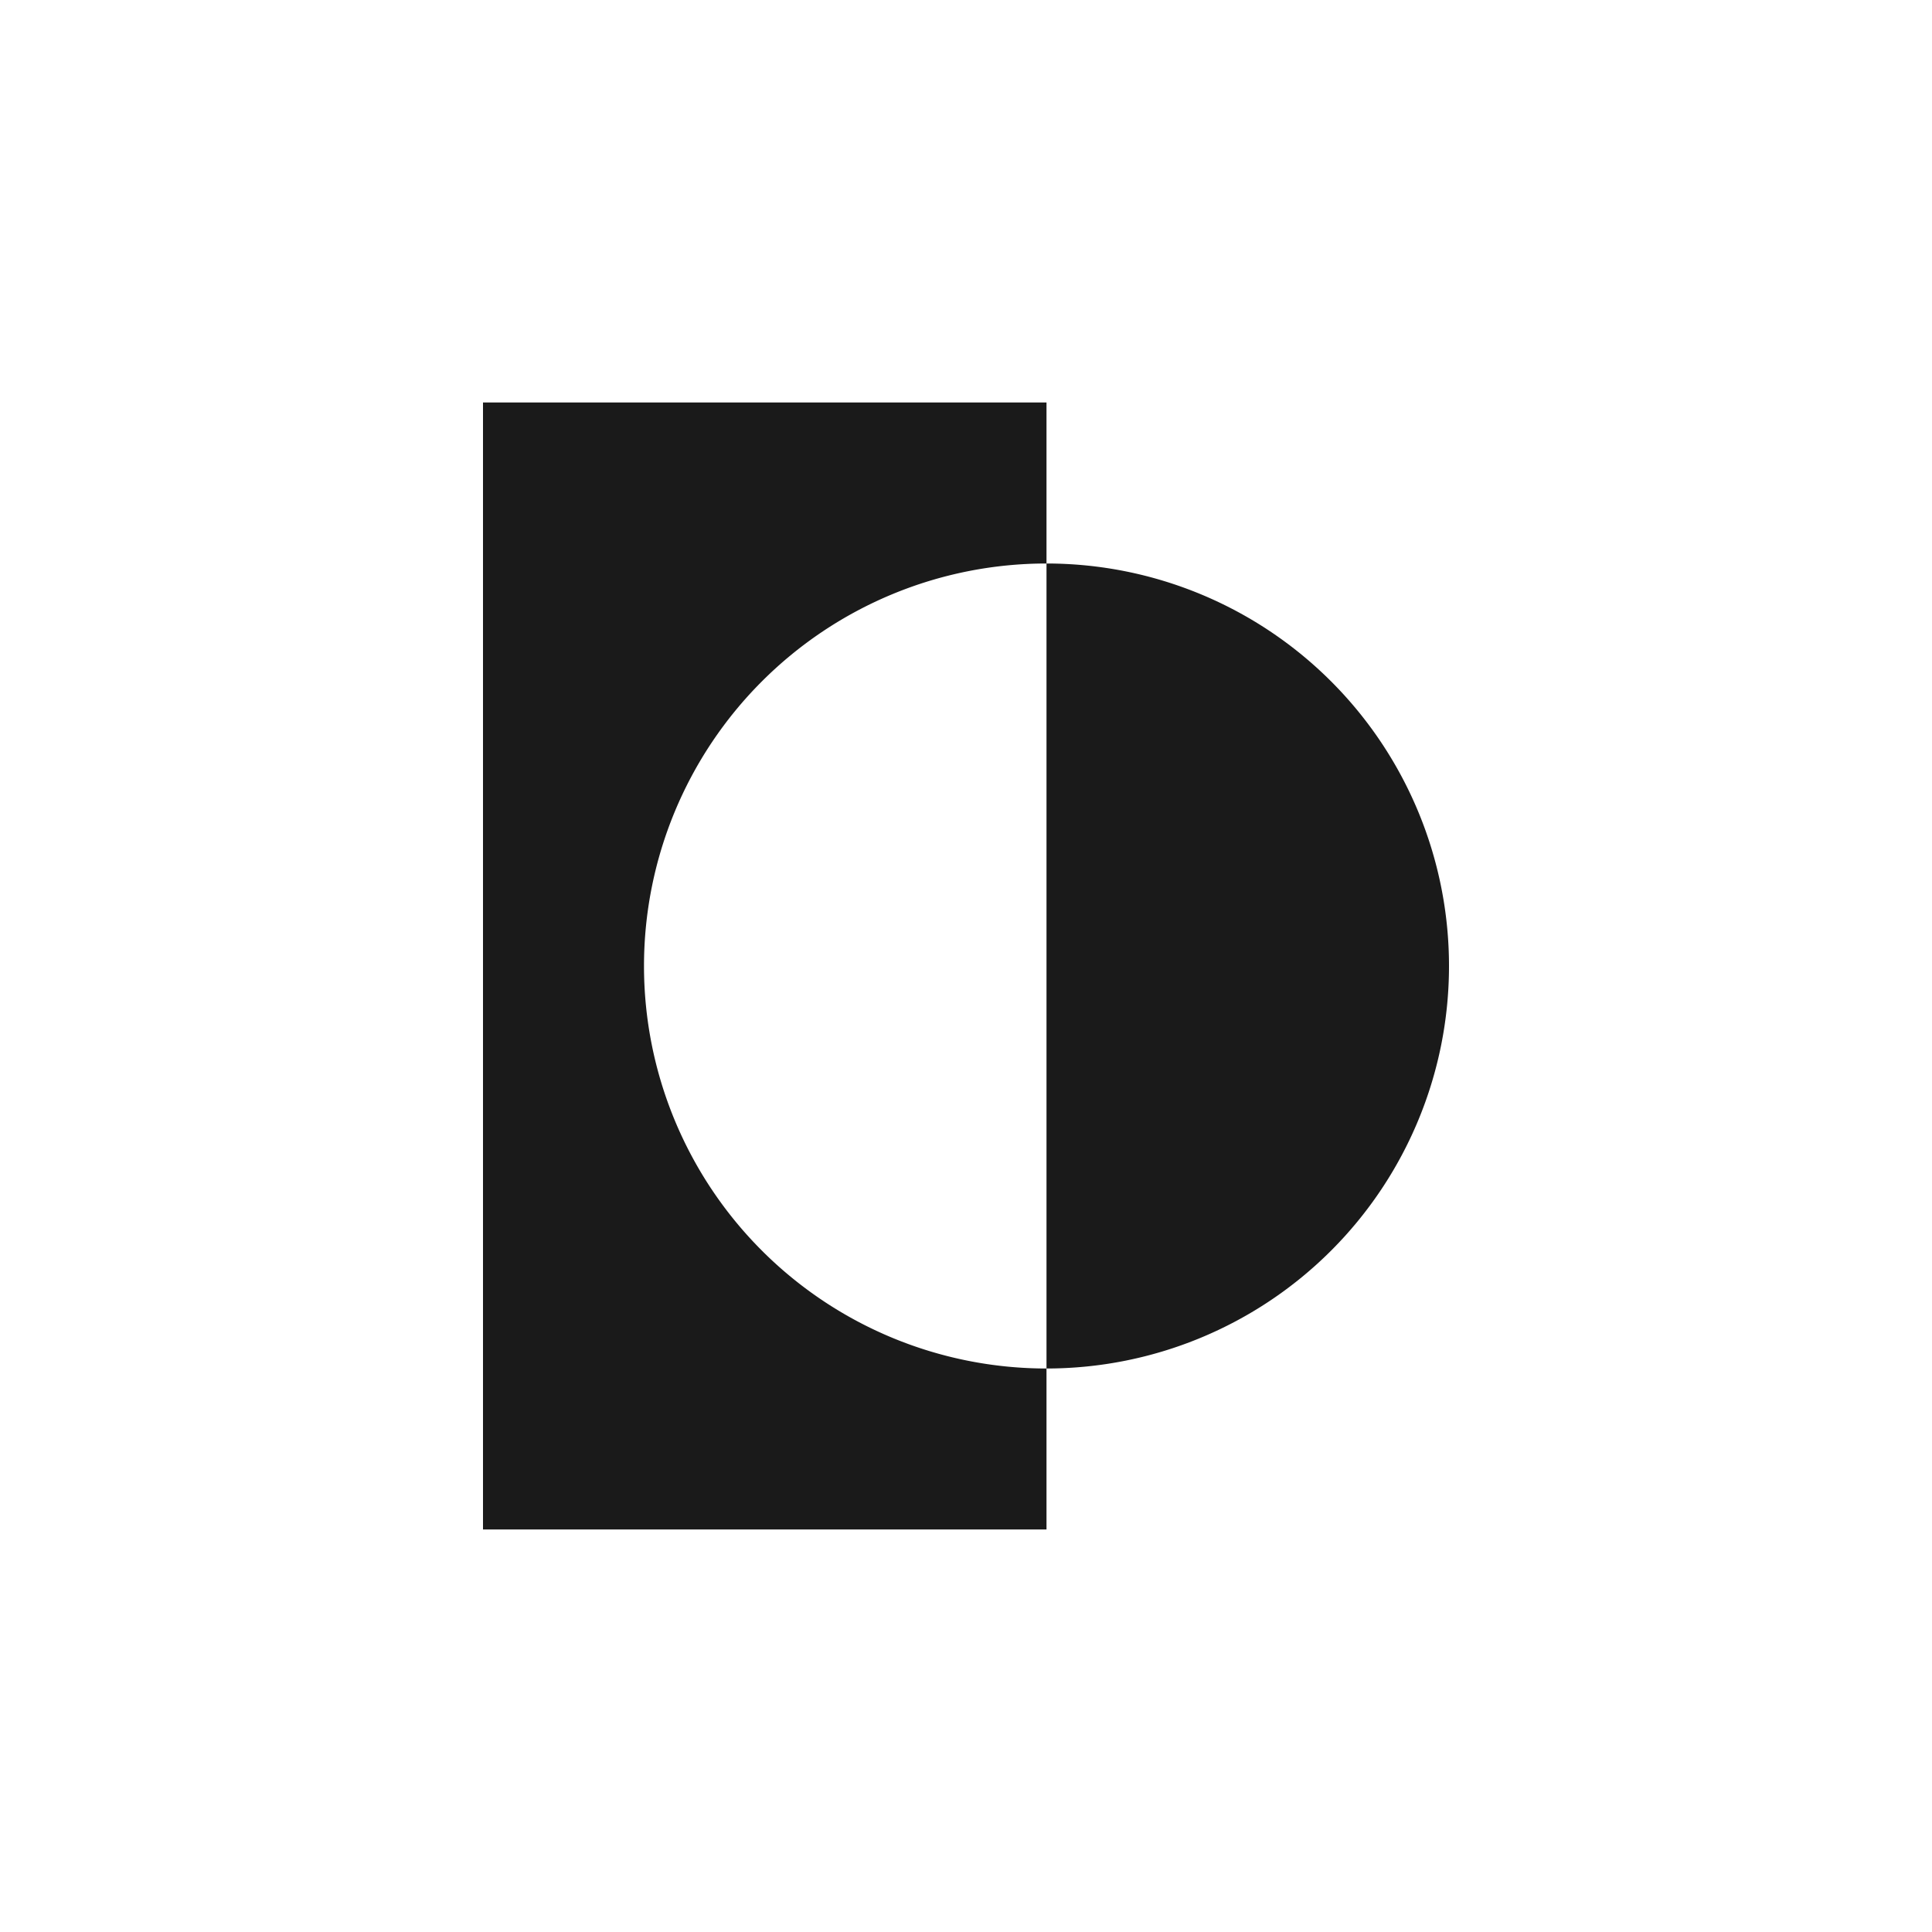 <svg xmlns="http://www.w3.org/2000/svg" width="24" height="24"><defs><style id="current-color-scheme"></style></defs><path d="M6 5v14h7v-2a5 5 0 0 1-5-5 5 5 0 0 1 5-5V5H6zm7 2v10a5 5 0 0 0 0-10z" fill="currentColor" color="#1a1a1a"/></svg>
